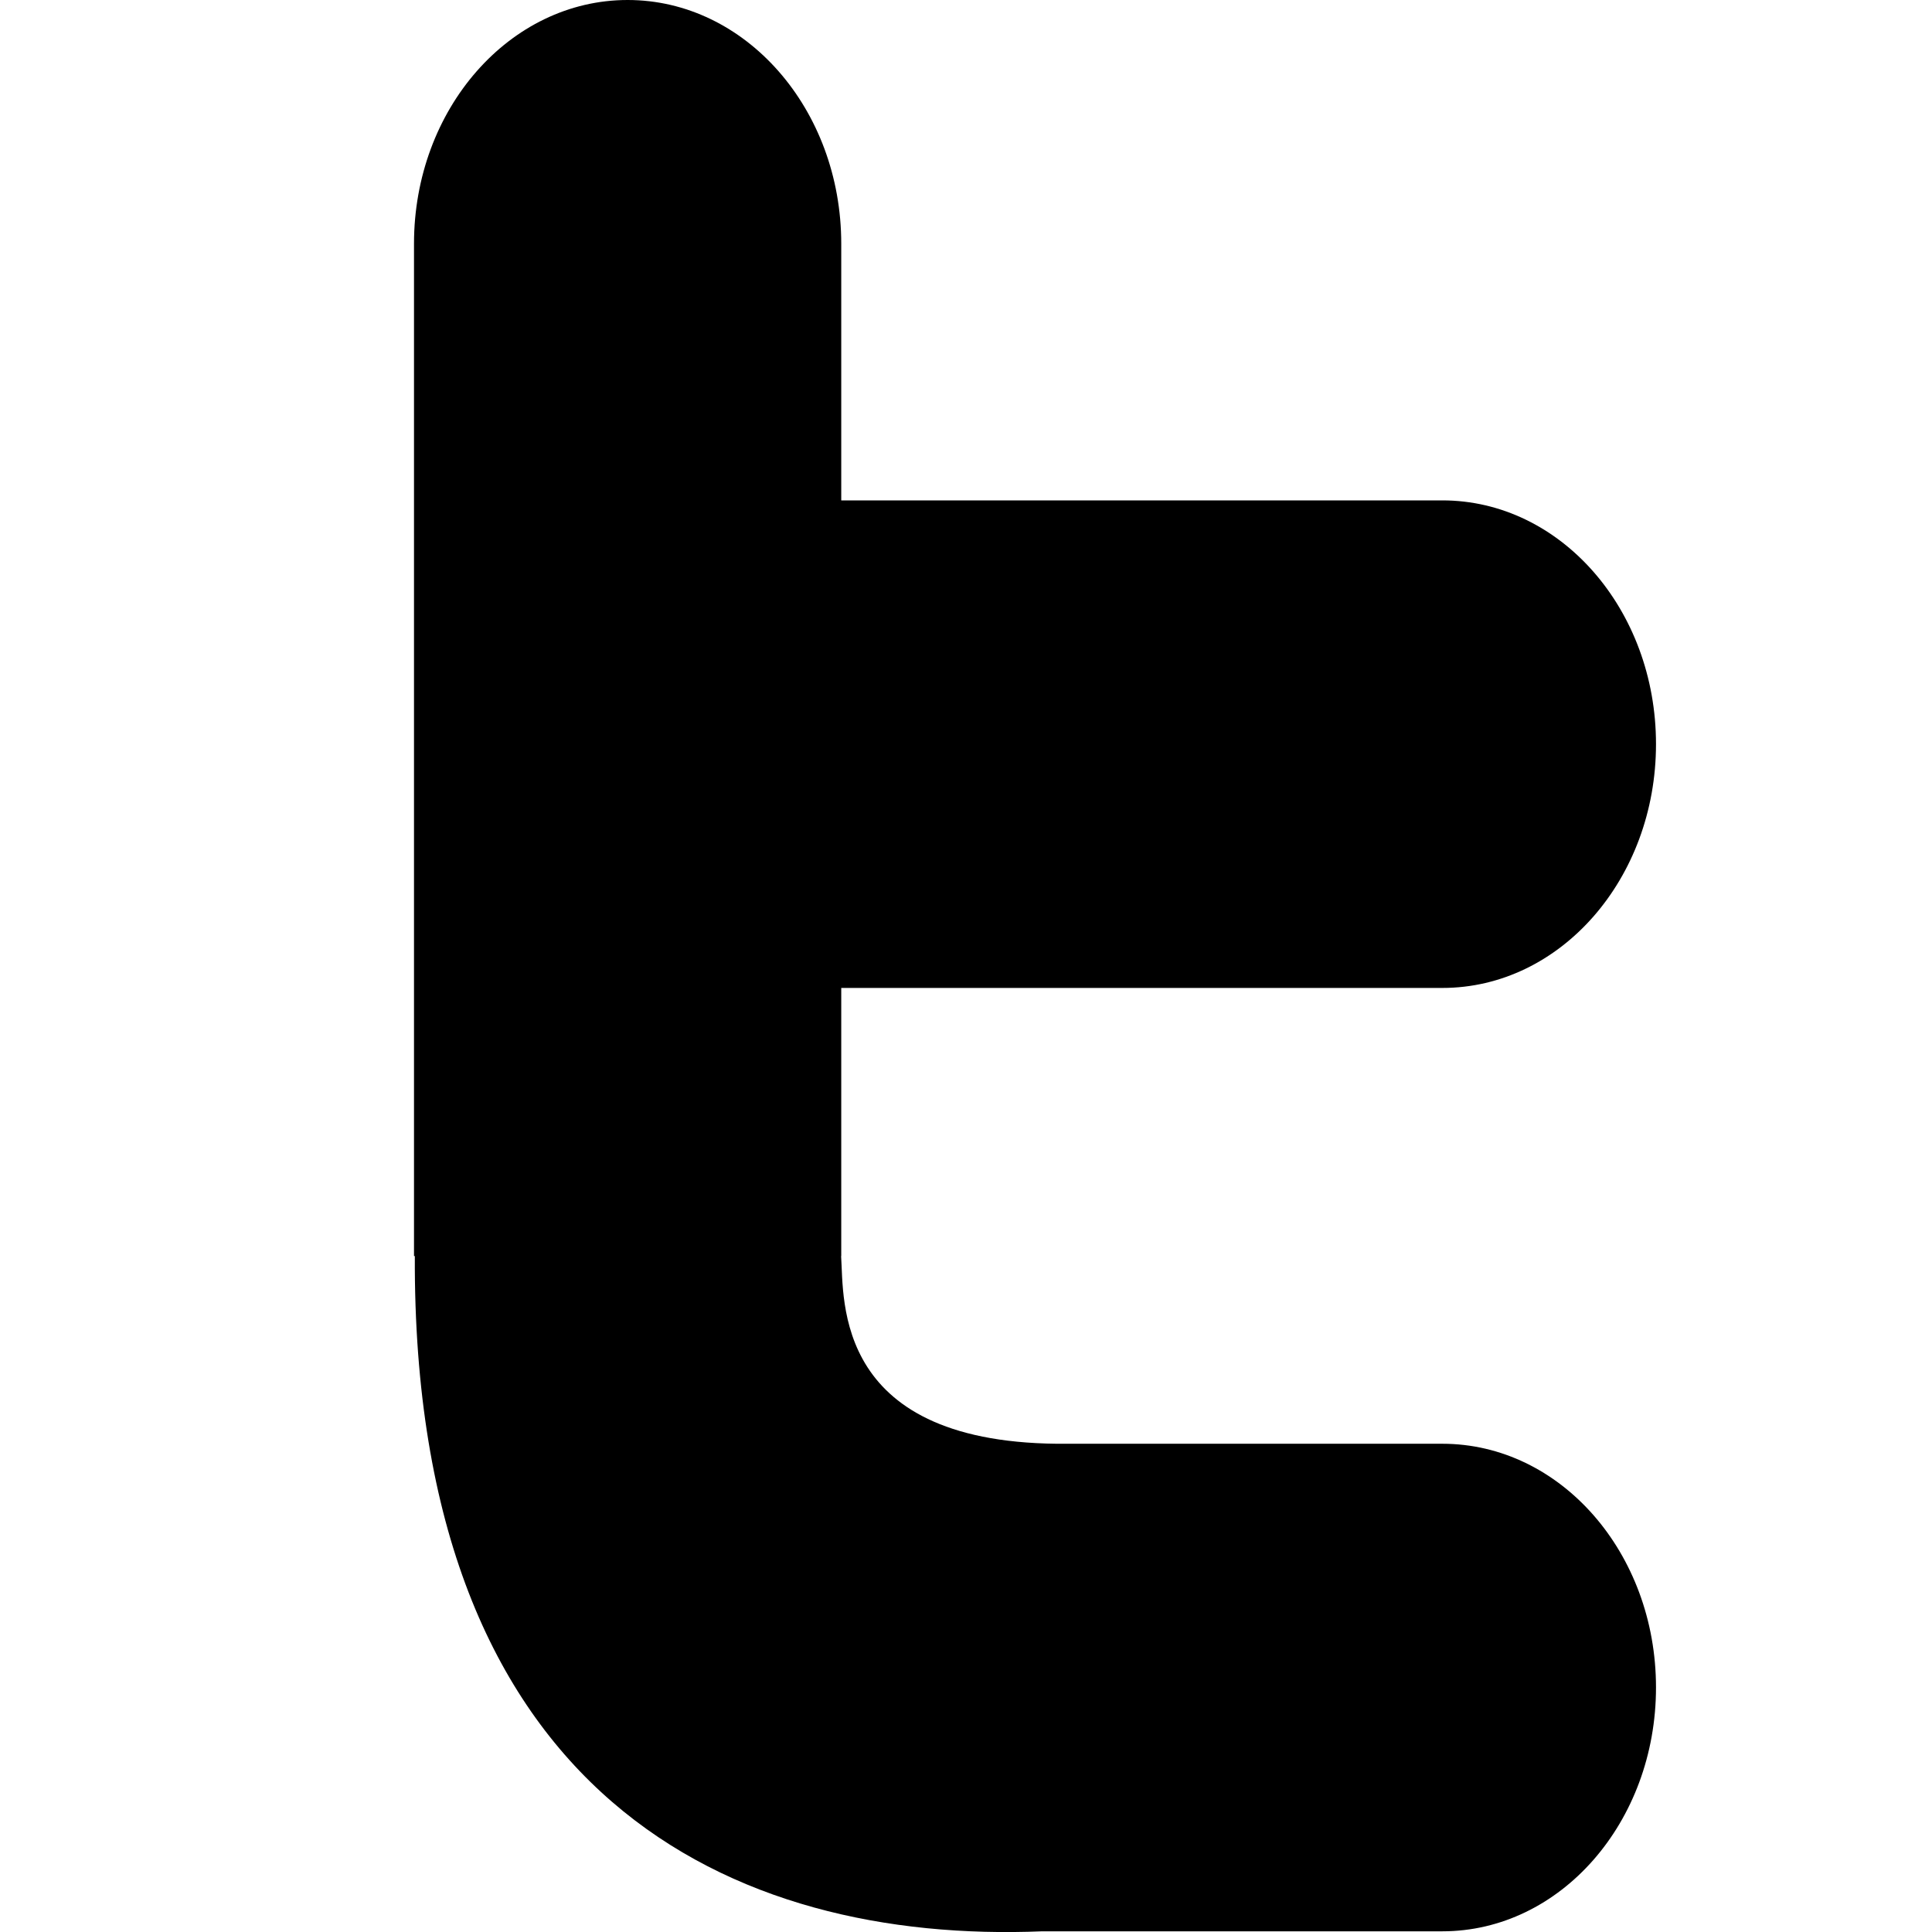 <?xml version="1.0" standalone="no"?><!-- Generator: Adobe Fireworks CS5.1, Export SVG Extension by Aaron Beall (http://fireworks.abeall.com) . Version: 0.6.1  --><!DOCTYPE svg PUBLIC "-//W3C//DTD SVG 1.1//EN" "http://www.w3.org/Graphics/SVG/1.1/DTD/svg11.dtd"><svg id="Untitled-Page%201" viewBox="0 0 14 14" style="background-color:#ffffff00" version="1.1"	xmlns="http://www.w3.org/2000/svg" xmlns:xlink="http://www.w3.org/1999/xlink" xml:space="preserve"	x="0px" y="0px" width="14px" height="14px">	<g id="Layer%201">		<path id="Shape%20374" d="M 10.452 10.462 L 7.738 10.462 C 6.034 10.479 6.117 9.418 6.095 9.102 L 6.096 9.102 L 6.096 7.159 L 10.452 7.159 C 11.307 7.159 12 6.368 12 5.392 C 12 4.416 11.307 3.626 10.452 3.626 L 6.096 3.626 L 6.096 1.766 C 6.096 0.791 5.403 0 4.548 0 C 3.693 0 3 0.791 3 1.766 L 3 9.102 L 3.006 9.102 C 2.989 13.033 5.319 14.087 7.553 13.995 L 10.452 13.995 C 11.307 13.995 12 13.204 12 12.228 C 12 11.252 11.307 10.462 10.452 10.462 Z" fill="#000000"/>	</g></svg>